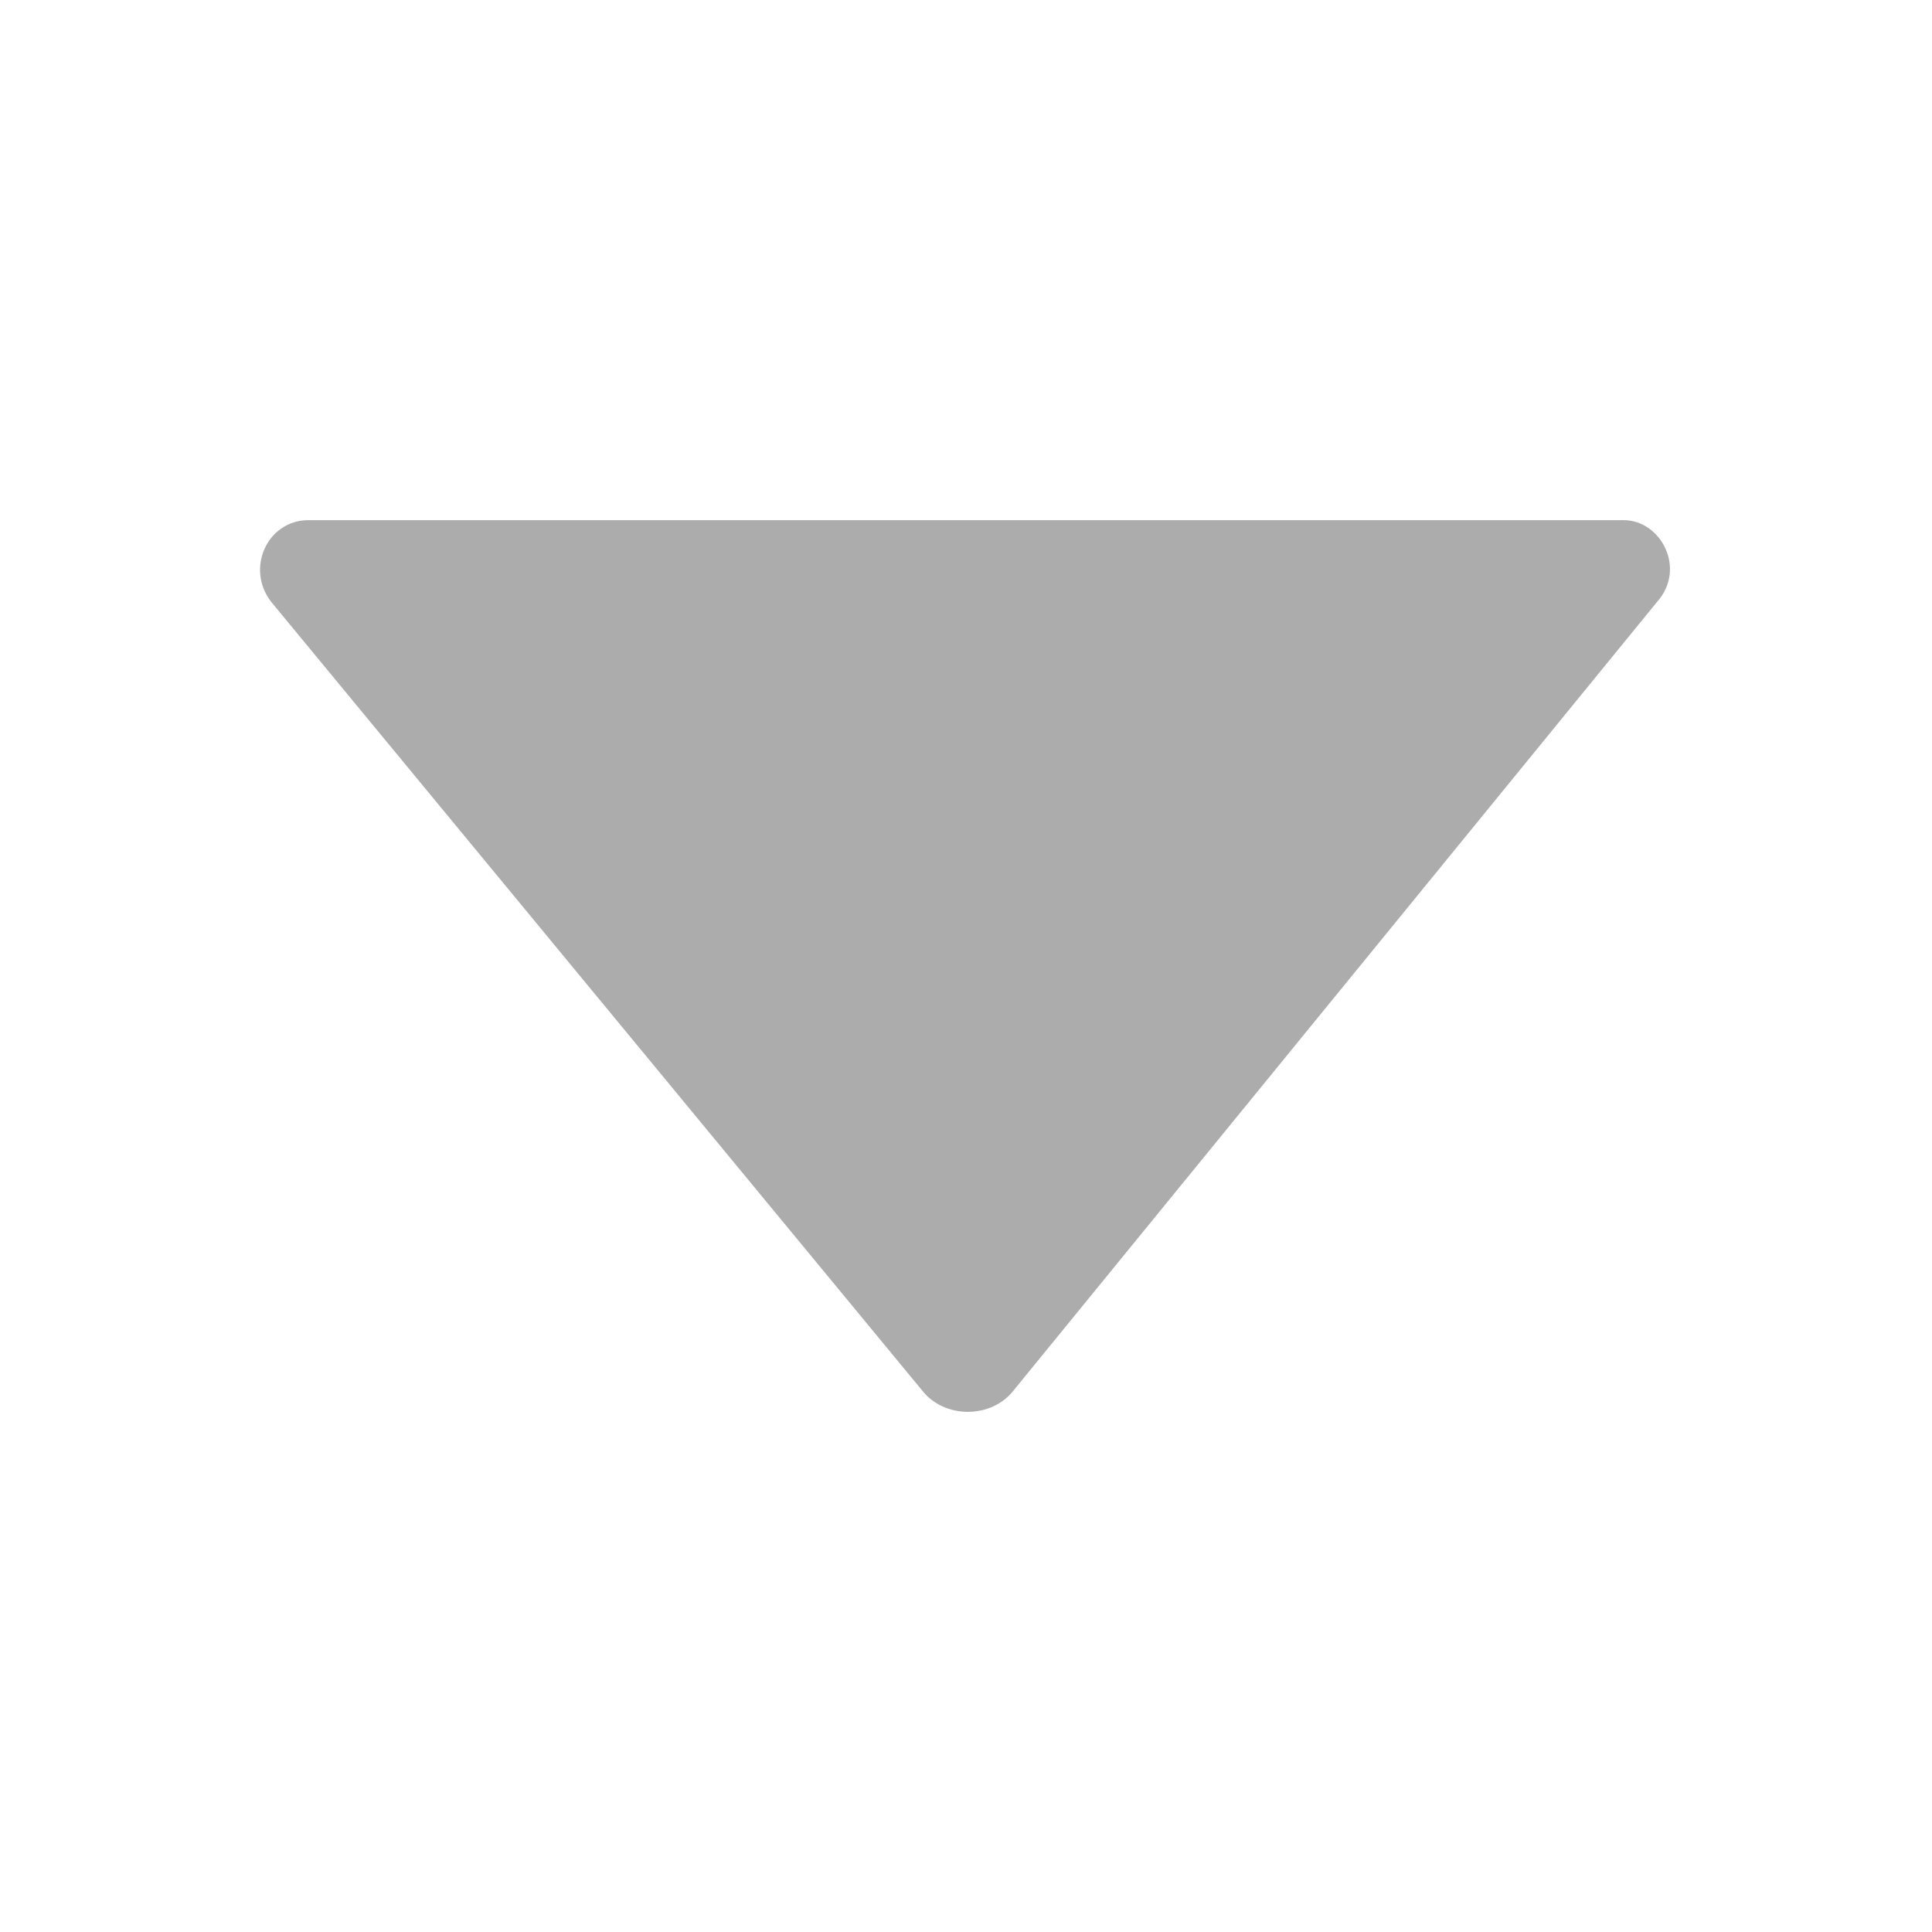 <?xml version="1.0" standalone="no"?><!DOCTYPE svg PUBLIC "-//W3C//DTD SVG 1.1//EN" "http://www.w3.org/Graphics/SVG/1.1/DTD/svg11.dtd"><svg t="1594131154125" class="icon" viewBox="0 0 1024 1024" version="1.1" xmlns="http://www.w3.org/2000/svg" p-id="3083" width="16" height="16" xmlns:xlink="http://www.w3.org/1999/xlink"><defs><style type="text/css"></style></defs><path d="M163.446 275.692h697.108c19.692 0 33.477 25.6 17.723 43.323L537.6 736.492c-11.815 15.754-37.415 15.754-49.231 0L143.754 319.015c-13.785-17.723-1.969-43.323 19.692-43.323z" p-id="3084" fill="#ACACAC"></path></svg>